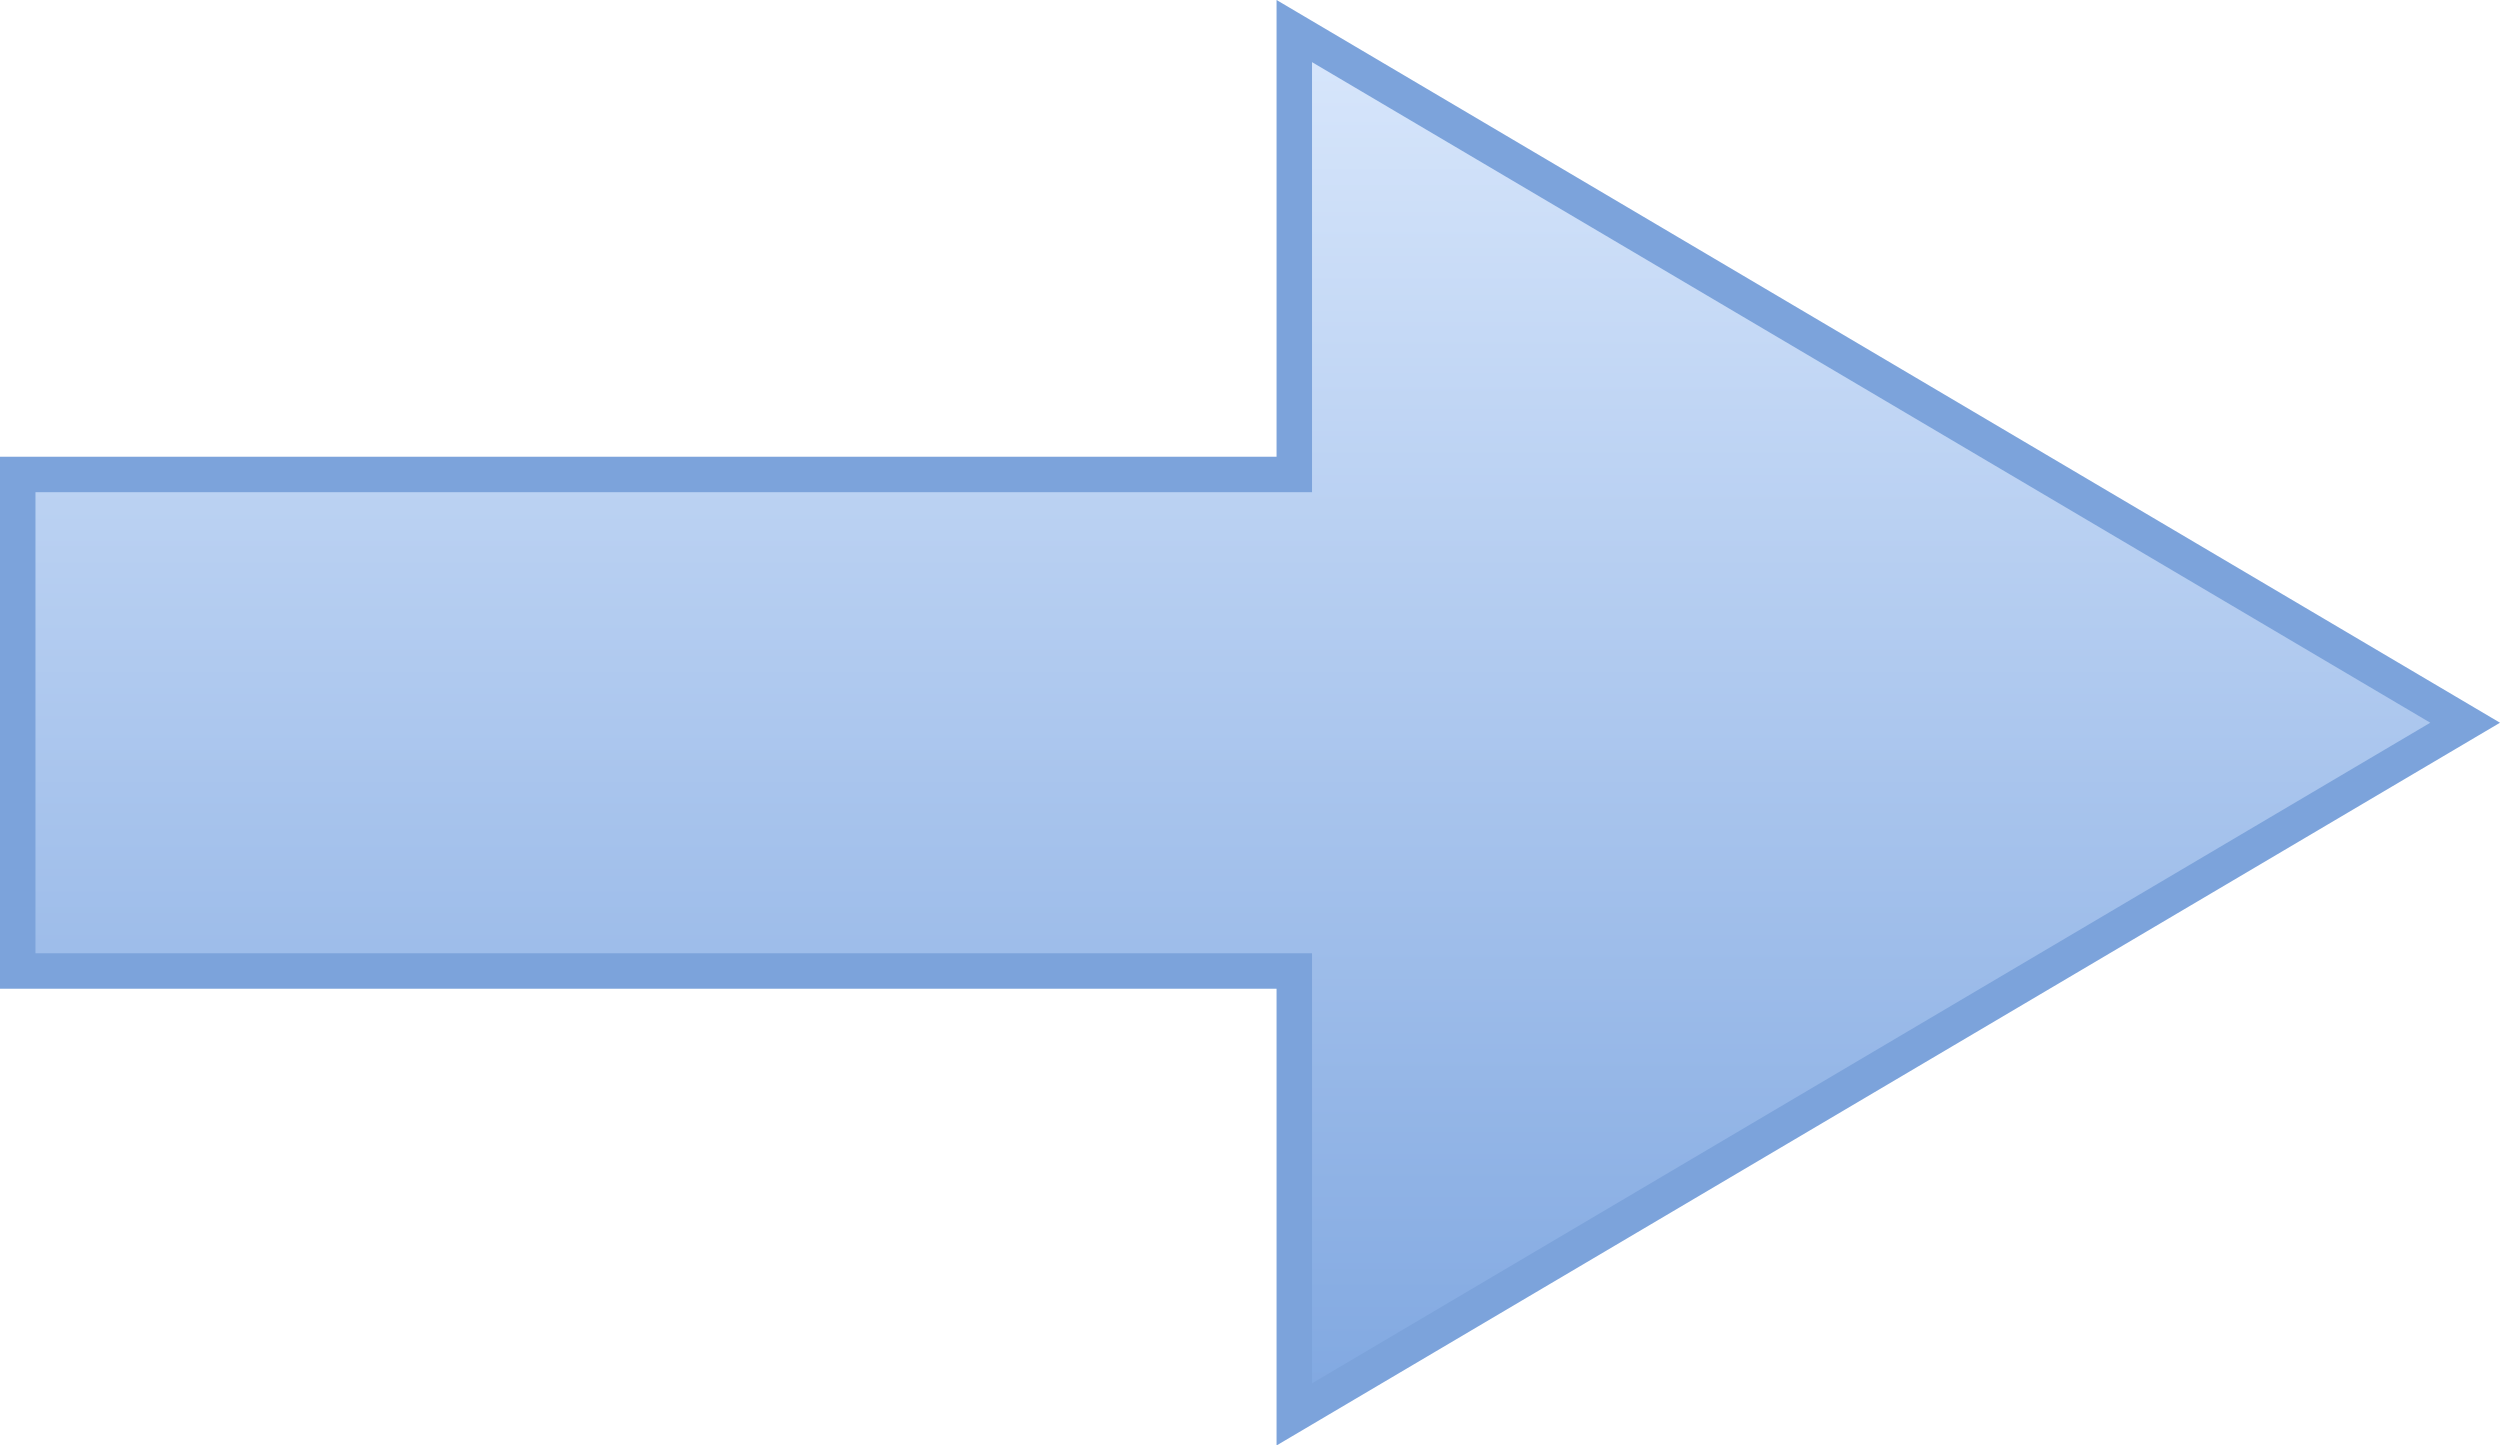 <?xml version="1.0" encoding="UTF-8" standalone="no"?>
<svg
   version="1.1"
   width="70.483"
   height="40.752"
   viewBox="0 -0.5 70.483 40.752"
   id="svg6"
   sodipodi:docname="pfeil-rechts.svg"
   inkscape:version="1.3.2 (091e20ef0f, 2023-11-25)"
   xmlns:inkscape="http://www.inkscape.org/namespaces/inkscape"
   xmlns:sodipodi="http://sodipodi.sourceforge.net/DTD/sodipodi-0.dtd"
   xmlns="http://www.w3.org/2000/svg"
   xmlns:svg="http://www.w3.org/2000/svg">
  <sodipodi:namedview
     id="namedview6"
     pagecolor="#ffffff"
     bordercolor="#cccccc"
     borderopacity="1"
     inkscape:showpageshadow="0"
     inkscape:pageopacity="1"
     inkscape:pagecheckerboard="0"
     inkscape:deskcolor="#d1d1d1"
     inkscape:zoom="13.257143"
     inkscape:cx="35"
     inkscape:cy="19.838362"
     inkscape:window-width="1920"
     inkscape:window-height="1031"
     inkscape:window-x="0"
     inkscape:window-y="49"
     inkscape:window-maximized="0"
     inkscape:current-layer="svg6" />
  <defs
     id="defs2">
    <linearGradient
       x1="0"
       y1="-0.495"
       x2="0"
       y2="53.1"
       id="mx-gradient-dae8fc-1-7ea6e0-1-s-0"
       gradientTransform="matrix(1.315,0,0,0.76,0,0.124)"
       gradientUnits="userSpaceOnUse">
      <stop
         offset="0%"
         style="stop-color: rgb(218, 232, 252); stop-opacity: 1;"
         id="stop1" />
      <stop
         offset="100%"
         style="stop-color: rgb(126, 166, 224); stop-opacity: 1;"
         id="stop2" />
    </linearGradient>
  </defs>
  <g
     id="g6"
     transform="translate(0,-0.124)">
    <g
       data-cell-id="0"
       id="g5">
      <g
         data-cell-id="1"
         id="g4">
        <g
           data-cell-id="w9ER6Yyd4gusFDsdmwyS-1"
           id="g3">
          <g
             id="g2">
            <path
               d="M 0.5,27 V 13 H 36.49 V 0.5 L 69.5,20 36.49,39.5 V 27 Z"
               fill="url(#mx-gradient-dae8fc-1-7ea6e0-1-s-0)"
               stroke="#7ca3db"
               stroke-miterlimit="10"
               pointer-events="all"
               id="path2"
               style="fill:url(#mx-gradient-dae8fc-1-7ea6e0-1-s-0)" />
          </g>
        </g>
      </g>
    </g>
  </g>
</svg>
